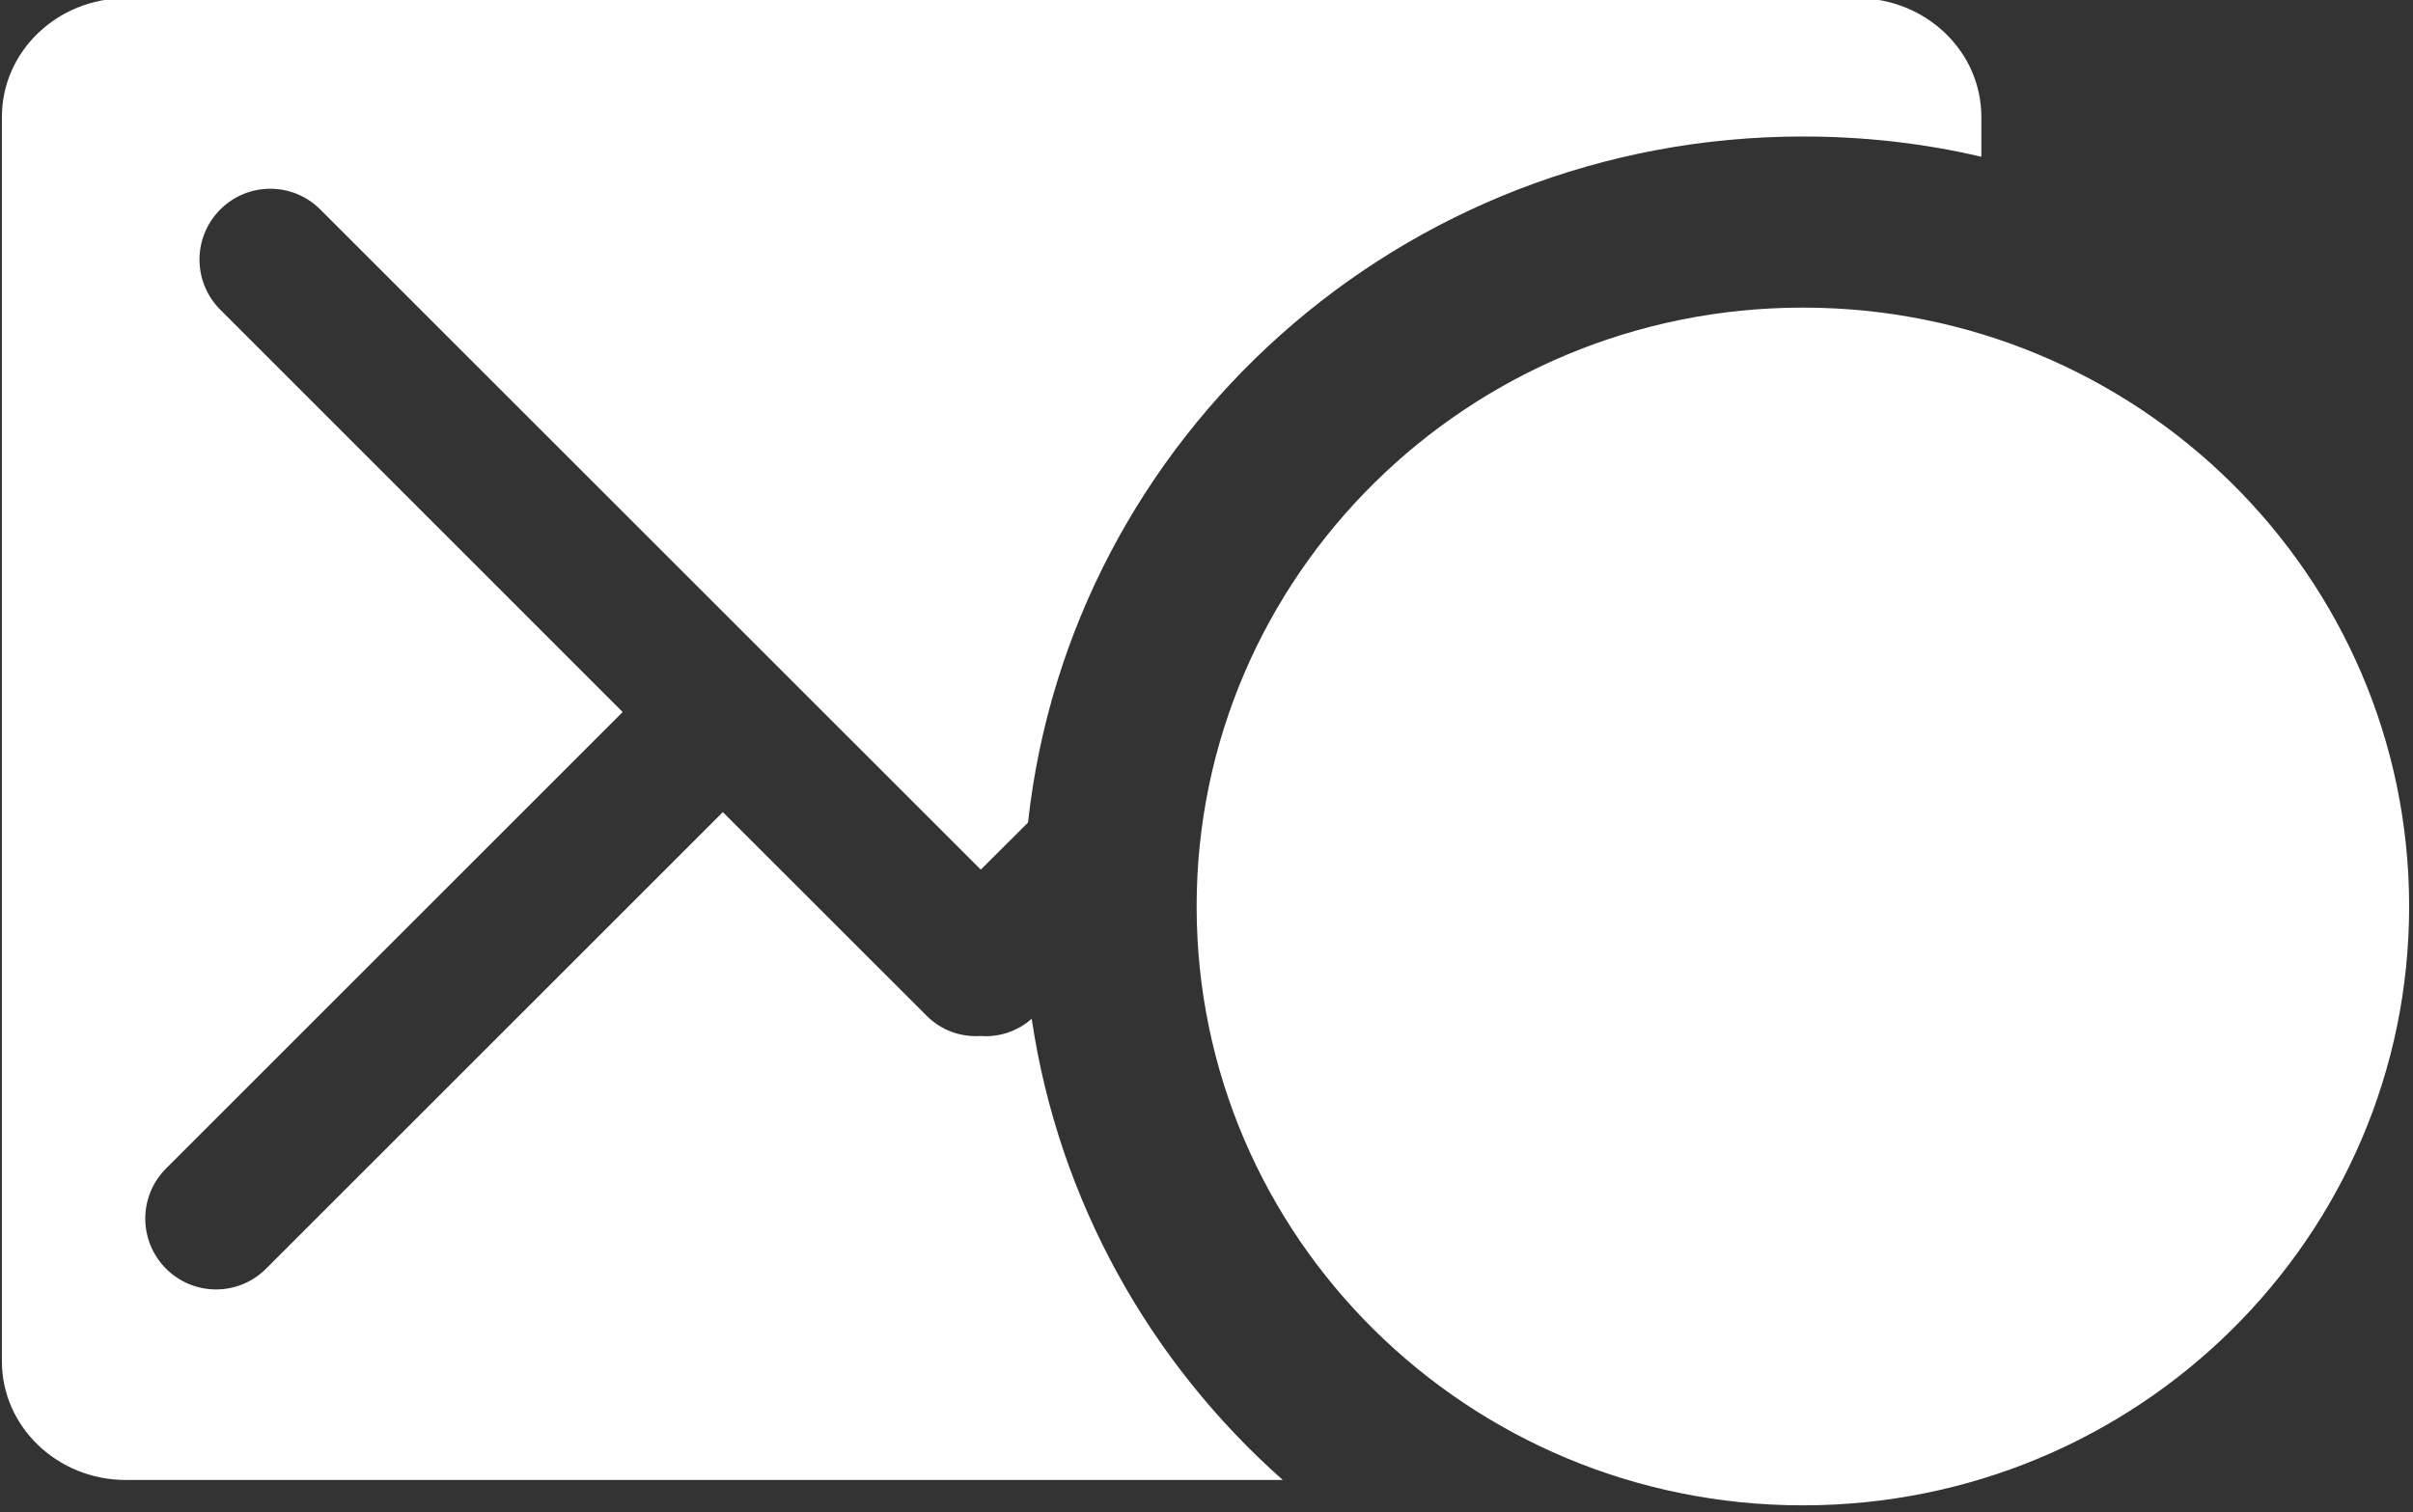 <?xml version="1.0" encoding="UTF-8" standalone="no"?>
<!DOCTYPE svg PUBLIC "-//W3C//DTD SVG 1.1//EN" "http://www.w3.org/Graphics/SVG/1.1/DTD/svg11.dtd">
<svg width="100%" height="100%" viewBox="0 0 552 346" version="1.1" xmlns="http://www.w3.org/2000/svg" xmlns:xlink="http://www.w3.org/1999/xlink" xml:space="preserve" style="fill-rule:evenodd;clip-rule:evenodd;stroke-linejoin:round;stroke-miterlimit:1.414;">
    <rect x="0" y="0" width="552" height="346" fill="#333333" stroke="none"/>
    <g transform="matrix(1,0,0,1,-26,-134)">
        <g id="Mail-Amount-Icon" transform="matrix(7.738,0,0,7.738,-6083.35,-10349.7)">
            <path d="M842.825,1363.93C852.724,1363.93 860.748,1371.86 860.748,1381.64C860.748,1391.42 852.724,1399.35 842.825,1399.35C832.927,1399.35 824.902,1391.42 824.902,1381.64C824.902,1371.86 832.927,1363.93 842.825,1363.93ZM827.45,1398.6L793.249,1398.6C791.225,1398.6 789.582,1397.03 789.582,1395.09L789.582,1358.29C789.582,1356.35 791.225,1354.78 793.249,1354.78L844.434,1354.78C846.458,1354.78 848.101,1356.35 848.101,1358.29L848.101,1359.47C846.407,1359.07 844.641,1358.87 842.825,1358.87C830.946,1358.87 821.166,1367.75 819.917,1379.16L818.521,1380.55L798.996,1361.03C798.179,1360.21 796.853,1360.21 796.036,1361.03C795.219,1361.85 795.219,1363.17 796.036,1363.99L807.934,1375.89L794.433,1389.39C793.616,1390.21 793.616,1391.53 794.433,1392.35C795.25,1393.17 796.576,1393.17 797.393,1392.35L810.895,1378.85L816.909,1384.86C817.351,1385.31 817.942,1385.51 818.521,1385.47C819.055,1385.51 819.598,1385.34 820.026,1384.96C820.824,1390.35 823.532,1395.13 827.45,1398.6Z" style="fill:white;"/>
        </g>
    </g>
</svg>
